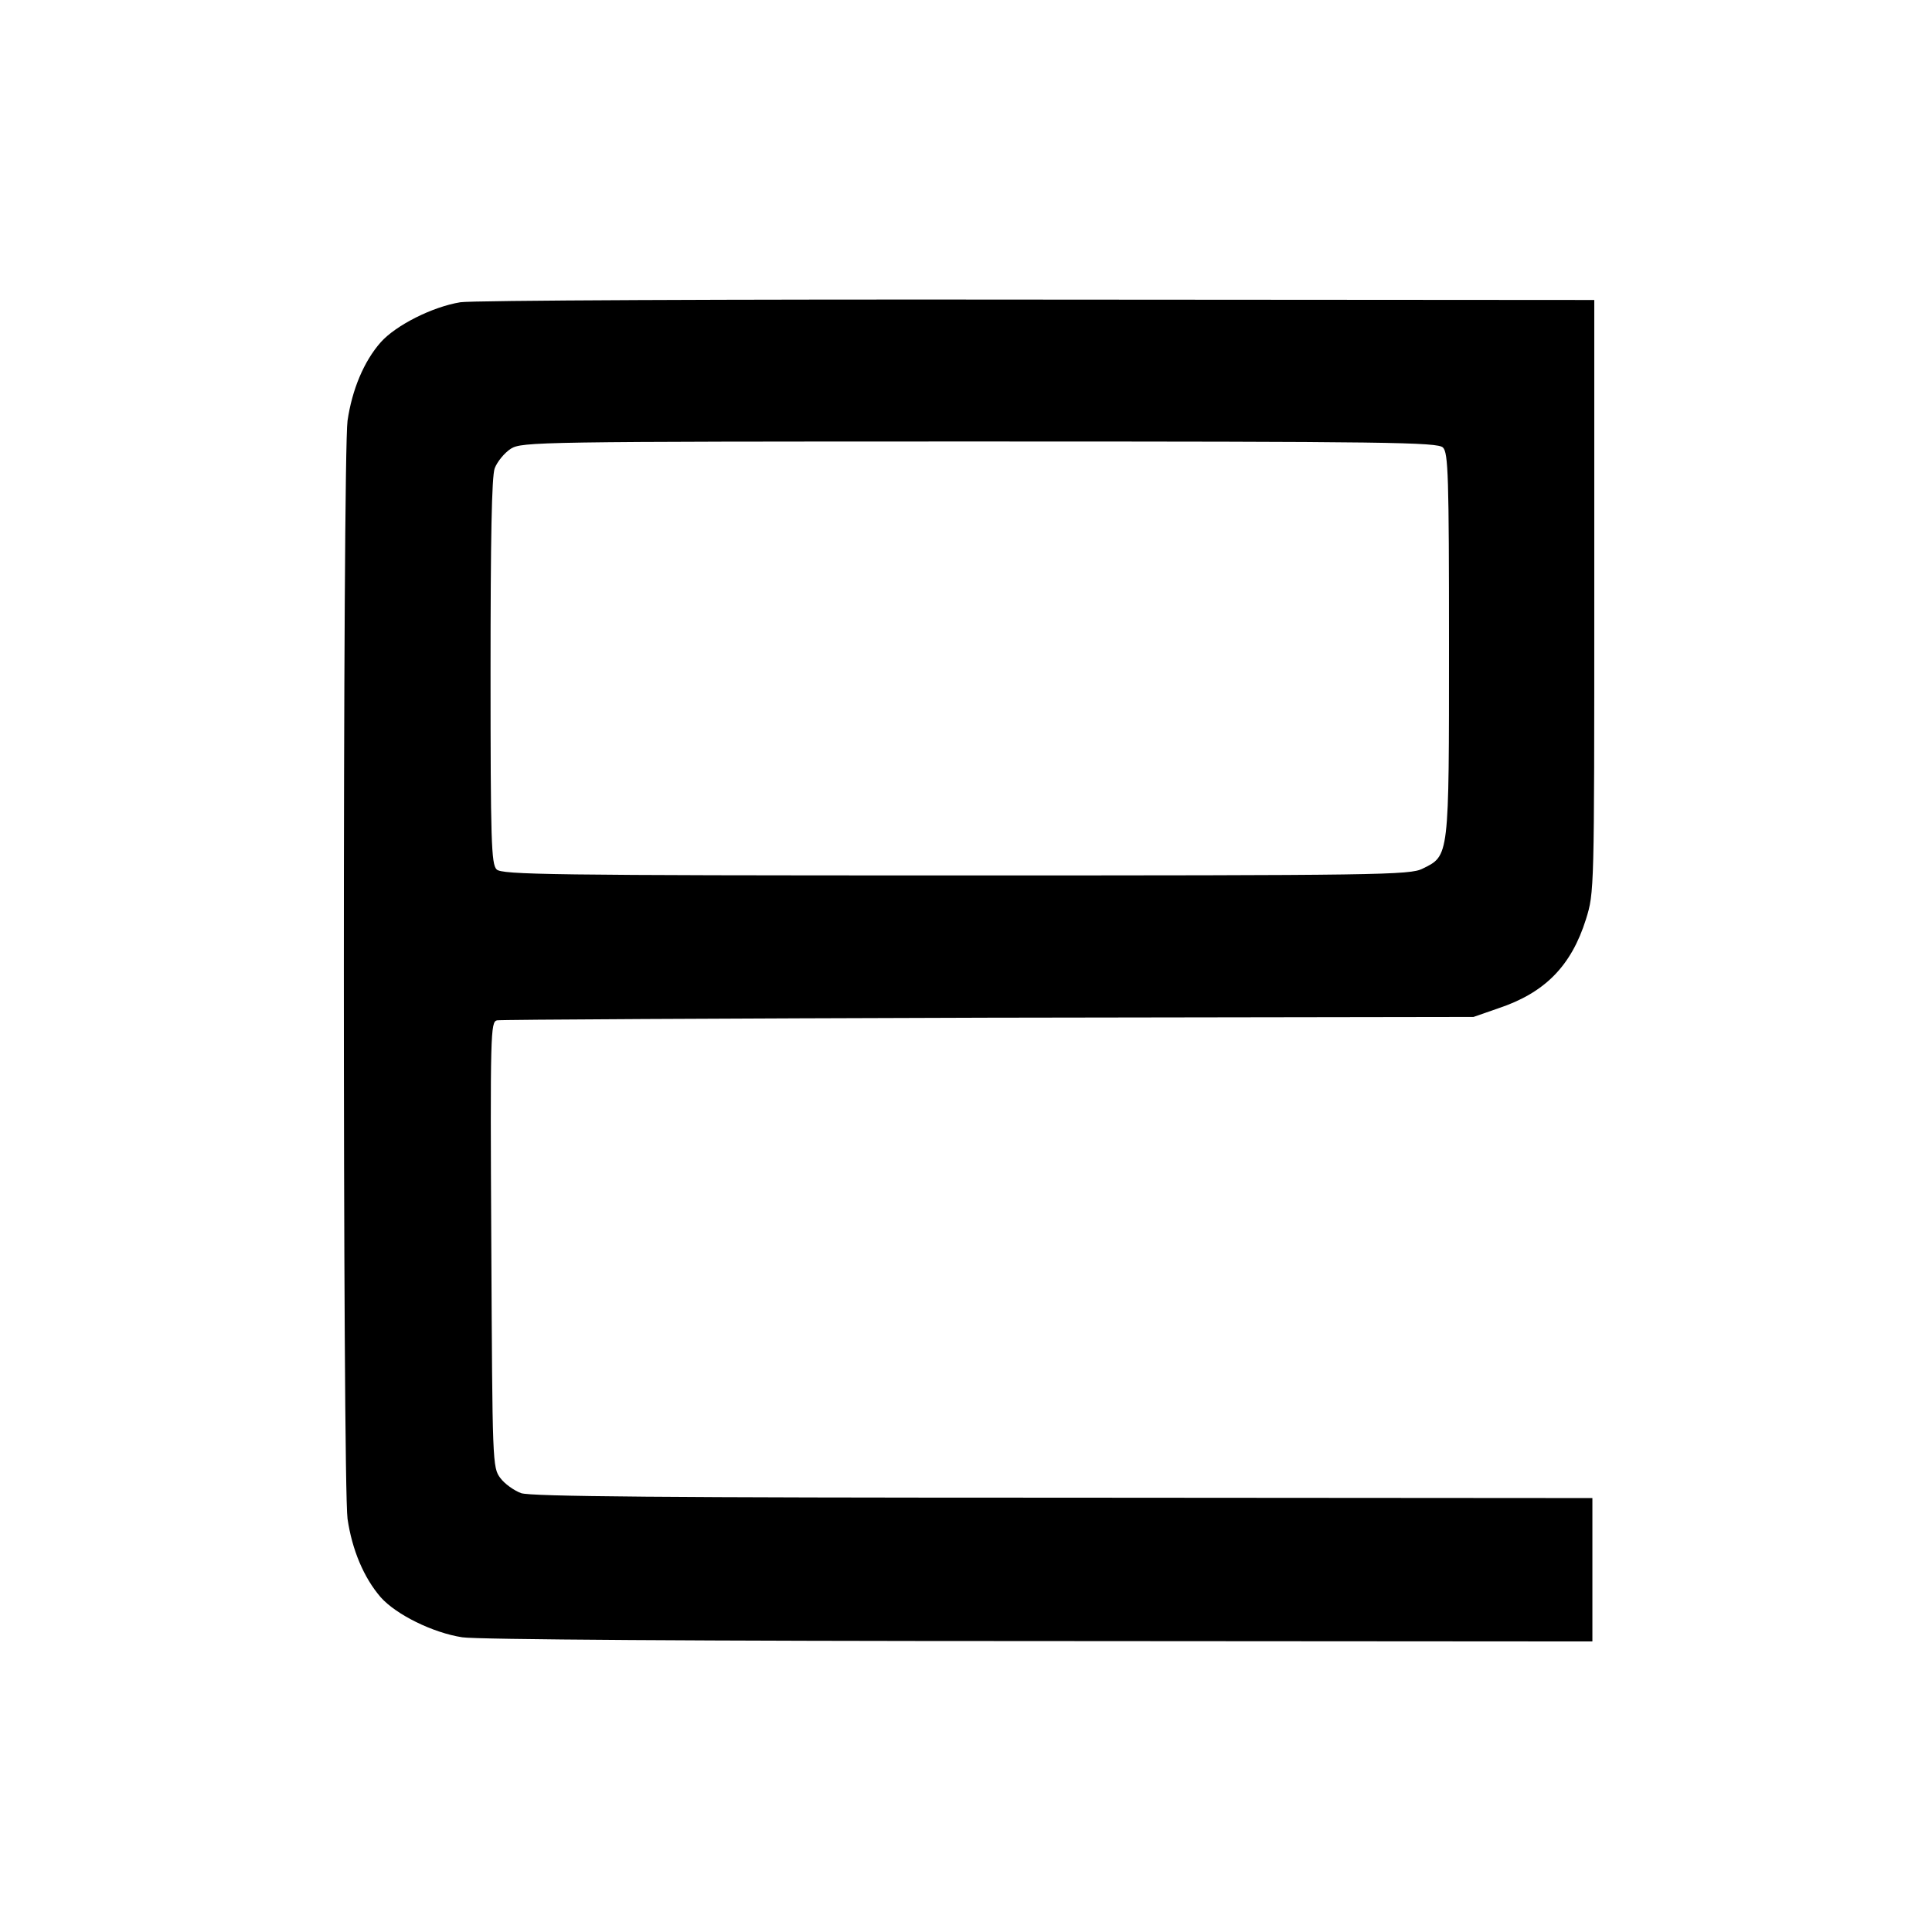 <?xml version="1.0" standalone="no"?>
<!DOCTYPE svg PUBLIC "-//W3C//DTD SVG 20010904//EN"
 "http://www.w3.org/TR/2001/REC-SVG-20010904/DTD/svg10.dtd">
<svg version="1.0" xmlns="http://www.w3.org/2000/svg"
 width="512pt" height="512pt" viewBox="0 0 512 512"
 preserveAspectRatio="xMidYMid meet">
<g transform="translate(0,512) scale(0.1,-0.1)"
fill="#000000" stroke="none">
<path d="M1220 4319 c-74 -12 -171 -61 -211 -106 -45 -51 -76 -126 -88 -208
-13 -94 -13 -2815 0 -2910 12 -82 43 -156 88 -208 41 -46 138 -94 216 -106 36
-6 641 -10 1528 -10 l1467 -1 0 190 0 190 -1402 1 c-1060 0 -1411 3 -1437 12
-19 7 -44 25 -55 40 -21 28 -21 38 -24 619 -3 560 -2 590 15 594 10 2 596 5
1303 7 l1285 2 66 23 c123 41 193 112 232 236 22 71 22 73 22 856 l0 785
-1475 1 c-817 1 -1500 -2 -1530 -7z m2604 -385 c14 -14 16 -75 16 -522 0 -567
1 -559 -70 -594 -33 -17 -113 -18 -1237 -18 -1079 0 -1203 2 -1217 16 -14 14
-16 75 -16 523 0 352 3 518 11 540 7 18 26 41 43 52 30 18 69 19 1243 19 1088
0 1213 -2 1227 -16z"/>
</g>
</svg>
